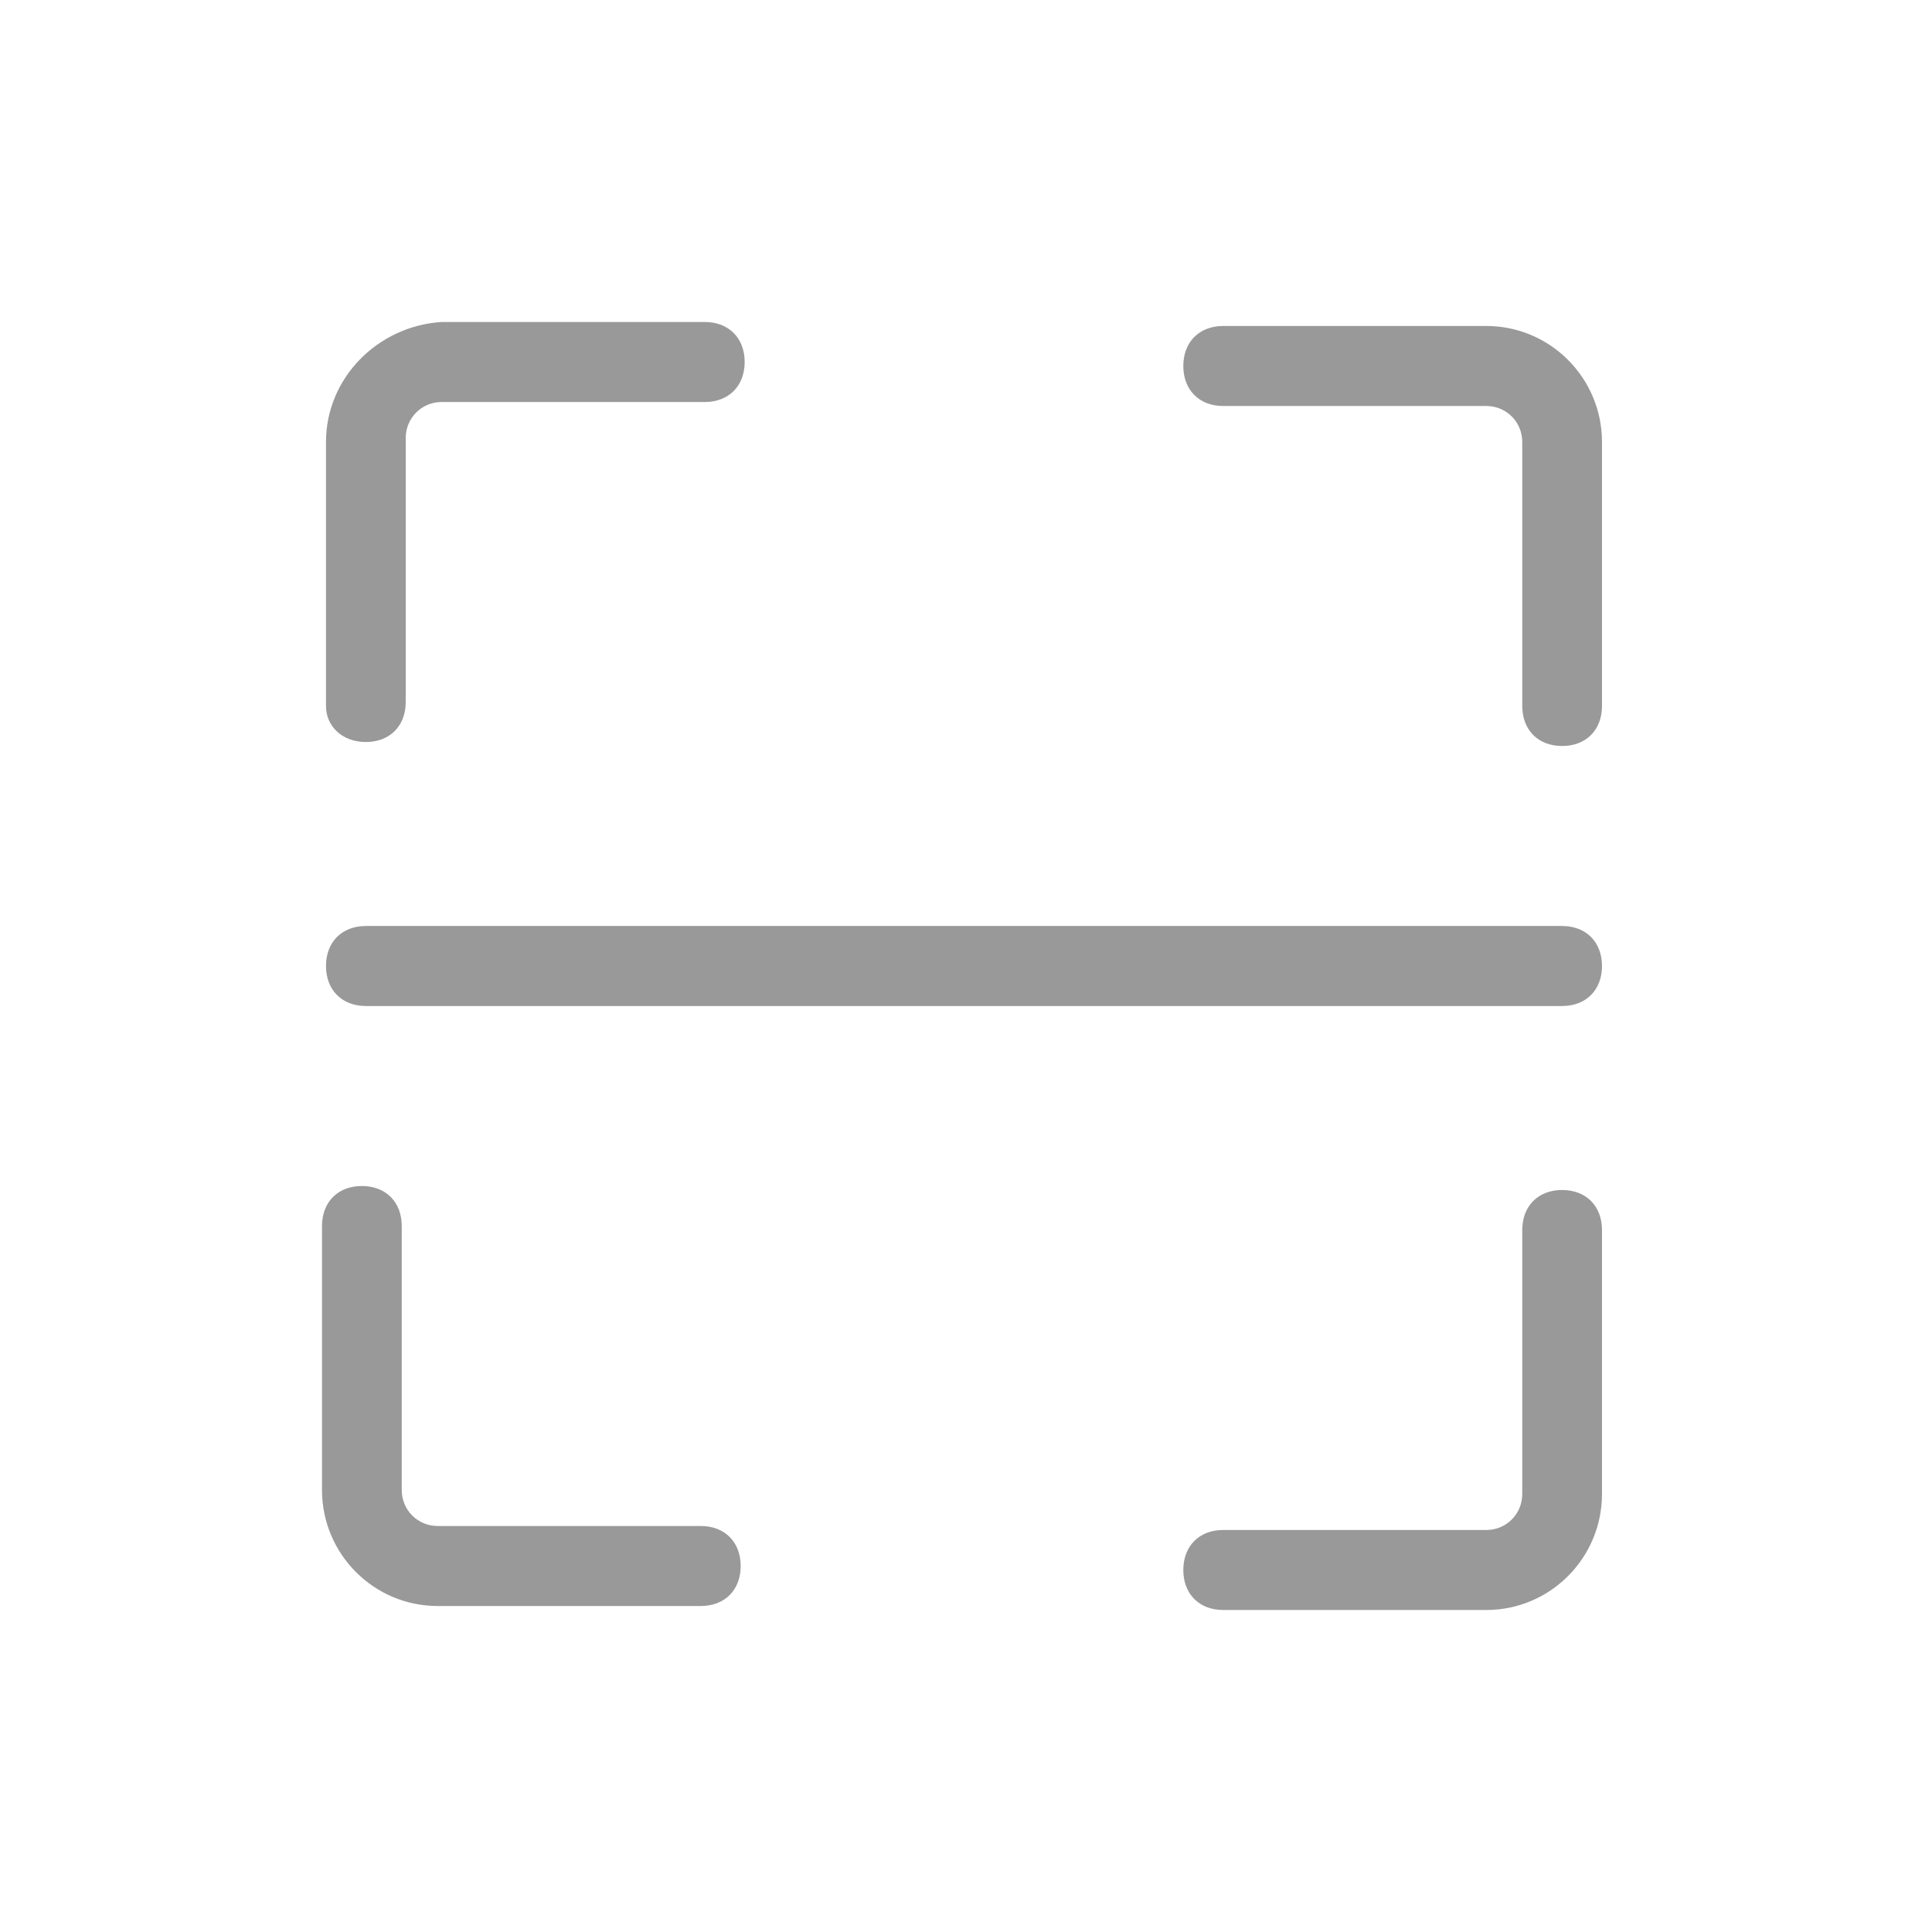<svg xmlns="http://www.w3.org/2000/svg" xmlns:xlink="http://www.w3.org/1999/xlink" width="48" height="48" viewBox="0 0 48 48">
  <defs>
    <path id="扫码2px-a" d="M38.811,23.006 C39.405,23.006 39.801,23.404 39.801,24 C39.801,24.596 39.405,24.994 38.811,24.994 L9.09,24.994 C8.495,24.994 8.099,24.596 8.099,24 C8.099,23.404 8.495,23.006 9.09,23.006 L38.811,23.006 Z M9.09,18.435 C8.495,18.435 8.099,18.037 8.099,17.54 L8.099,10.981 C8.099,9.391 9.387,8.099 10.972,8 L17.511,8 C18.105,8 18.501,8.398 18.501,8.994 C18.501,9.59 18.105,9.988 17.511,9.988 L10.972,9.988 C10.477,9.988 10.08,10.385 10.08,10.882 L10.08,17.441 C10.08,18.037 9.684,18.435 9.09,18.435 Z M17.412,37.913 C18.006,37.913 18.402,38.311 18.402,38.907 C18.402,39.503 18.006,39.901 17.412,39.901 L10.873,39.901 C9.288,39.901 8,38.609 8,37.019 L8,30.46 C8,29.863 8.396,29.466 8.991,29.466 C9.585,29.466 9.981,29.863 9.981,30.46 L9.981,37.019 C9.981,37.516 10.378,37.913 10.873,37.913 L17.412,37.913 Z M38.811,29.565 C39.405,29.565 39.801,29.963 39.801,30.559 L39.801,37.118 C39.801,38.708 38.513,40 36.928,40 L30.39,40 C29.795,40 29.399,39.602 29.399,39.006 C29.399,38.41 29.795,38.012 30.39,38.012 L36.928,38.012 C37.424,38.012 37.82,37.615 37.82,37.118 L37.82,30.559 C37.82,29.963 38.216,29.565 38.811,29.565 Z M36.928,8.099 C38.513,8.099 39.801,9.391 39.801,10.981 L39.801,17.54 C39.801,18.137 39.405,18.534 38.811,18.534 C38.216,18.534 37.82,18.137 37.82,17.54 L37.82,10.981 C37.82,10.484 37.424,10.087 36.928,10.087 L30.39,10.087 C29.795,10.087 29.399,9.689 29.399,9.093 C29.399,8.497 29.795,8.099 30.39,8.099 L36.928,8.099 Z"/>
  </defs>
  <use fill="#999" fill-rule="evenodd" xlink:href="#扫码2px-a"/>
</svg>
